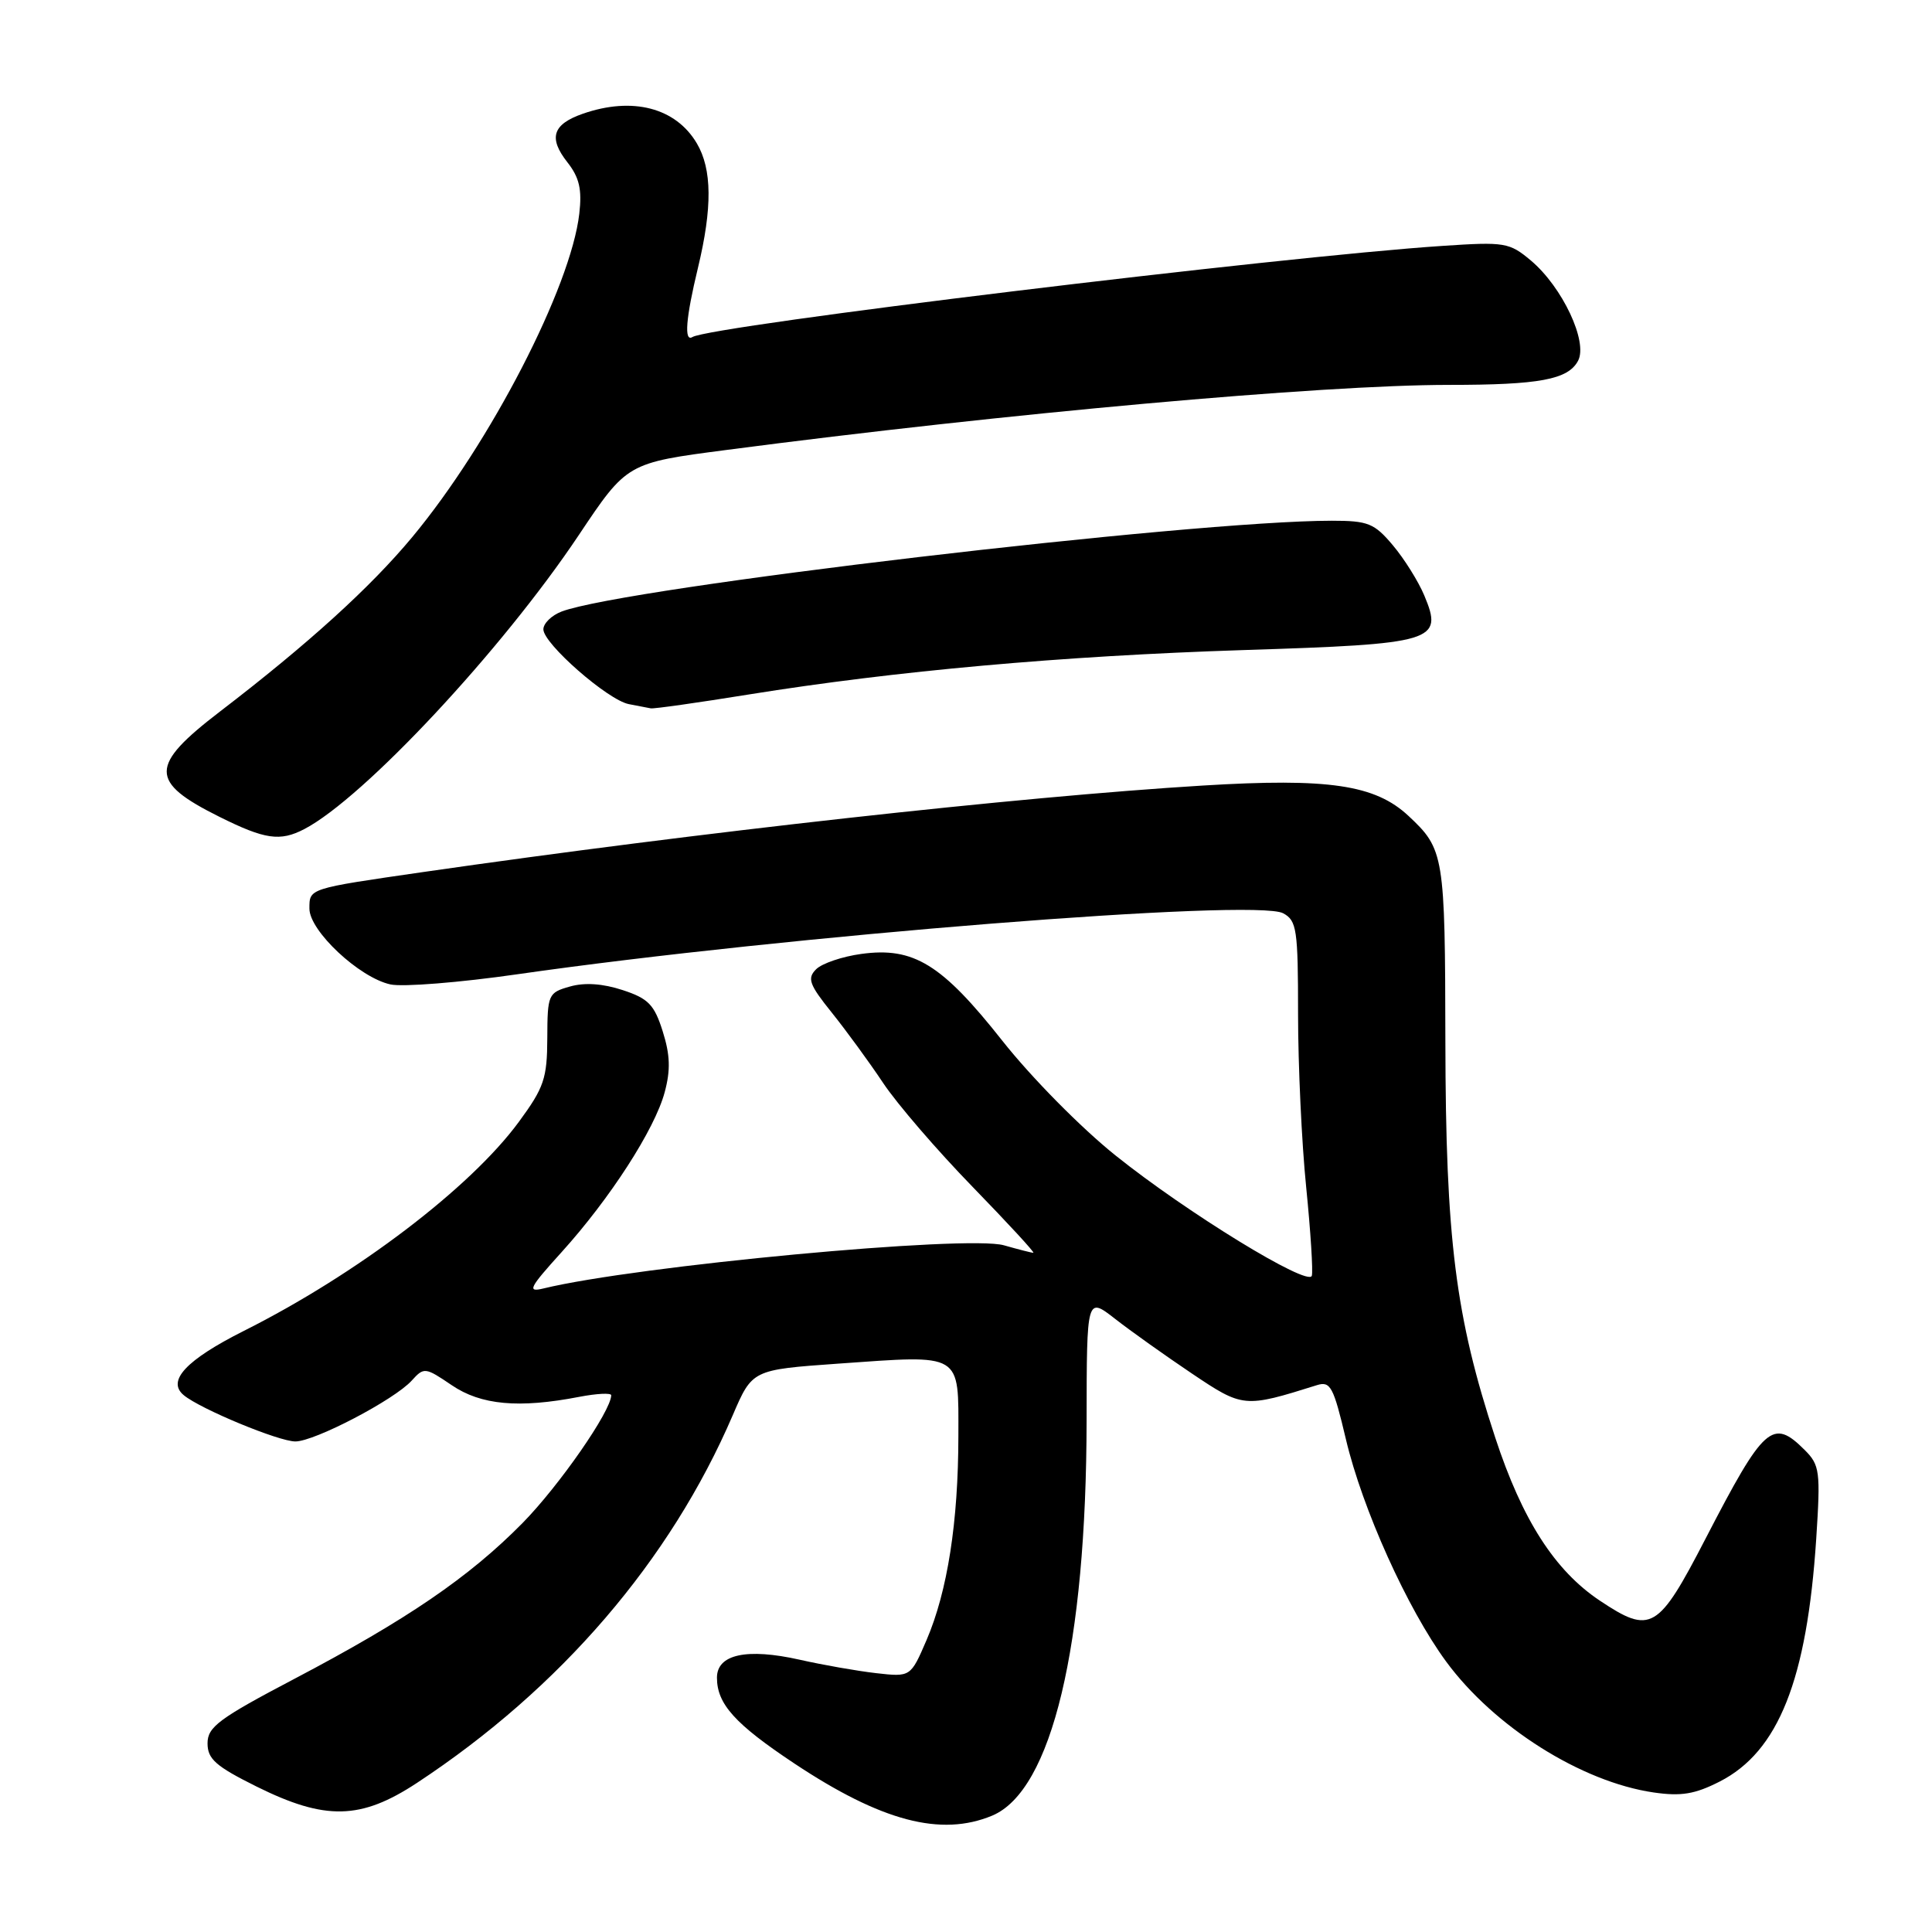 <?xml version="1.0" encoding="UTF-8" standalone="no"?>
<!DOCTYPE svg PUBLIC "-//W3C//DTD SVG 1.1//EN" "http://www.w3.org/Graphics/SVG/1.1/DTD/svg11.dtd" >
<svg xmlns="http://www.w3.org/2000/svg" xmlns:xlink="http://www.w3.org/1999/xlink" version="1.1" viewBox="0 0 256 256">
 <g >
 <path fill="currentColor"
d=" M 131.47 240.58 C 139.37 237.27 143.95 218.10 143.98 188.17 C 144.00 171.83 144.00 171.83 147.75 174.75 C 149.81 176.36 154.38 179.61 157.89 181.97 C 164.71 186.55 164.85 186.57 174.50 183.54 C 176.29 182.98 176.69 183.73 178.34 190.71 C 180.52 199.93 186.48 213.16 191.61 220.15 C 197.97 228.81 209.52 236.11 219.11 237.51 C 222.76 238.04 224.58 237.74 227.86 236.07 C 235.66 232.09 239.43 222.60 240.66 203.89 C 241.24 194.96 241.13 194.13 239.14 192.14 C 234.88 187.88 233.76 188.87 226.00 203.87 C 219.70 216.05 218.75 216.60 211.98 212.09 C 206.01 208.10 201.71 201.40 198.13 190.50 C 192.85 174.46 191.56 164.16 191.52 138.00 C 191.48 113.27 191.36 112.53 186.63 108.11 C 182.21 103.98 176.04 103.07 159.37 104.09 C 134.89 105.58 92.68 110.27 56.00 115.56 C 40.82 117.76 41.00 117.70 41.00 120.40 C 41.00 123.35 47.61 129.54 51.73 130.44 C 53.36 130.80 60.95 130.19 68.59 129.09 C 104.12 123.99 166.32 119.03 170.02 121.01 C 171.83 121.98 172.00 123.13 172.00 134.36 C 172.00 141.12 172.48 151.47 173.08 157.35 C 173.67 163.23 174.00 168.50 173.82 169.05 C 173.33 170.52 157.28 160.69 147.82 153.11 C 143.28 149.48 136.67 142.78 132.82 137.91 C 124.79 127.74 121.06 125.45 114.13 126.40 C 111.61 126.74 108.91 127.66 108.14 128.43 C 106.93 129.64 107.22 130.45 110.21 134.17 C 112.12 136.55 115.19 140.75 117.02 143.50 C 118.85 146.25 124.18 152.44 128.86 157.25 C 133.53 162.06 137.17 166.00 136.92 166.00 C 136.68 166.00 134.93 165.55 133.03 165.01 C 128.18 163.62 84.30 167.73 72.00 170.73 C 69.82 171.26 70.11 170.67 74.41 165.92 C 80.83 158.82 86.75 149.65 88.07 144.74 C 88.87 141.78 88.80 139.78 87.81 136.65 C 86.70 133.12 85.90 132.30 82.50 131.19 C 79.89 130.33 77.47 130.16 75.52 130.72 C 72.64 131.53 72.54 131.77 72.52 137.56 C 72.50 142.89 72.09 144.11 68.76 148.64 C 62.34 157.39 47.28 168.84 32.29 176.36 C 24.66 180.20 22.06 182.98 24.35 184.87 C 26.55 186.70 36.93 191.00 39.14 191.00 C 41.69 191.00 52.27 185.47 54.56 182.93 C 56.18 181.14 56.34 181.16 59.85 183.54 C 63.72 186.18 68.76 186.64 76.75 185.09 C 79.09 184.64 81.00 184.55 80.99 184.88 C 80.96 186.99 74.09 196.87 69.24 201.81 C 62.16 208.99 53.93 214.61 39.00 222.46 C 29.01 227.71 27.50 228.83 27.50 231.00 C 27.50 233.08 28.59 234.04 34.00 236.73 C 43.11 241.25 47.81 241.14 55.24 236.25 C 74.27 223.72 88.81 206.79 97.09 187.53 C 99.68 181.50 99.68 181.50 111.05 180.69 C 127.63 179.52 127.00 179.14 126.99 190.27 C 126.98 201.67 125.55 210.84 122.78 217.30 C 120.66 222.22 120.66 222.22 116.08 221.70 C 113.56 221.41 109.01 220.61 105.96 219.92 C 98.96 218.35 95.00 219.20 95.00 222.30 C 95.00 225.79 97.39 228.44 105.24 233.66 C 116.78 241.33 124.68 243.41 131.47 240.58 Z  M 40.32 109.86 C 48.20 105.75 66.51 86.14 76.68 70.92 C 83.08 61.34 83.08 61.34 96.27 59.62 C 133.29 54.77 175.14 51.00 191.98 51.00 C 203.99 51.00 207.77 50.30 209.10 47.81 C 210.44 45.30 207.03 38.04 202.85 34.52 C 200.00 32.13 199.40 32.03 191.17 32.58 C 169.51 34.01 94.17 43.17 91.75 44.66 C 90.62 45.35 90.87 42.17 92.48 35.50 C 94.40 27.53 94.36 22.42 92.33 18.99 C 89.54 14.27 83.81 12.78 77.23 15.07 C 73.22 16.47 72.64 18.27 75.18 21.50 C 76.77 23.52 77.13 25.10 76.76 28.31 C 75.65 38.03 64.96 58.73 54.64 71.15 C 49.10 77.82 40.83 85.33 29.15 94.28 C 19.76 101.48 19.75 103.58 29.05 108.22 C 35.11 111.24 37.11 111.53 40.32 109.86 Z  M 99.23 92.02 C 118.72 88.89 140.64 86.92 164.70 86.14 C 190.19 85.33 191.28 85.00 188.72 78.89 C 187.94 77.03 186.07 74.04 184.56 72.25 C 182.10 69.33 181.28 69.00 176.46 69.00 C 157.90 69.00 82.76 77.86 74.42 81.03 C 73.09 81.54 72.00 82.60 72.00 83.39 C 72.00 85.29 80.54 92.76 83.32 93.30 C 84.52 93.54 85.83 93.79 86.23 93.86 C 86.63 93.94 92.48 93.11 99.23 92.02 Z "/>
</g>
</svg>